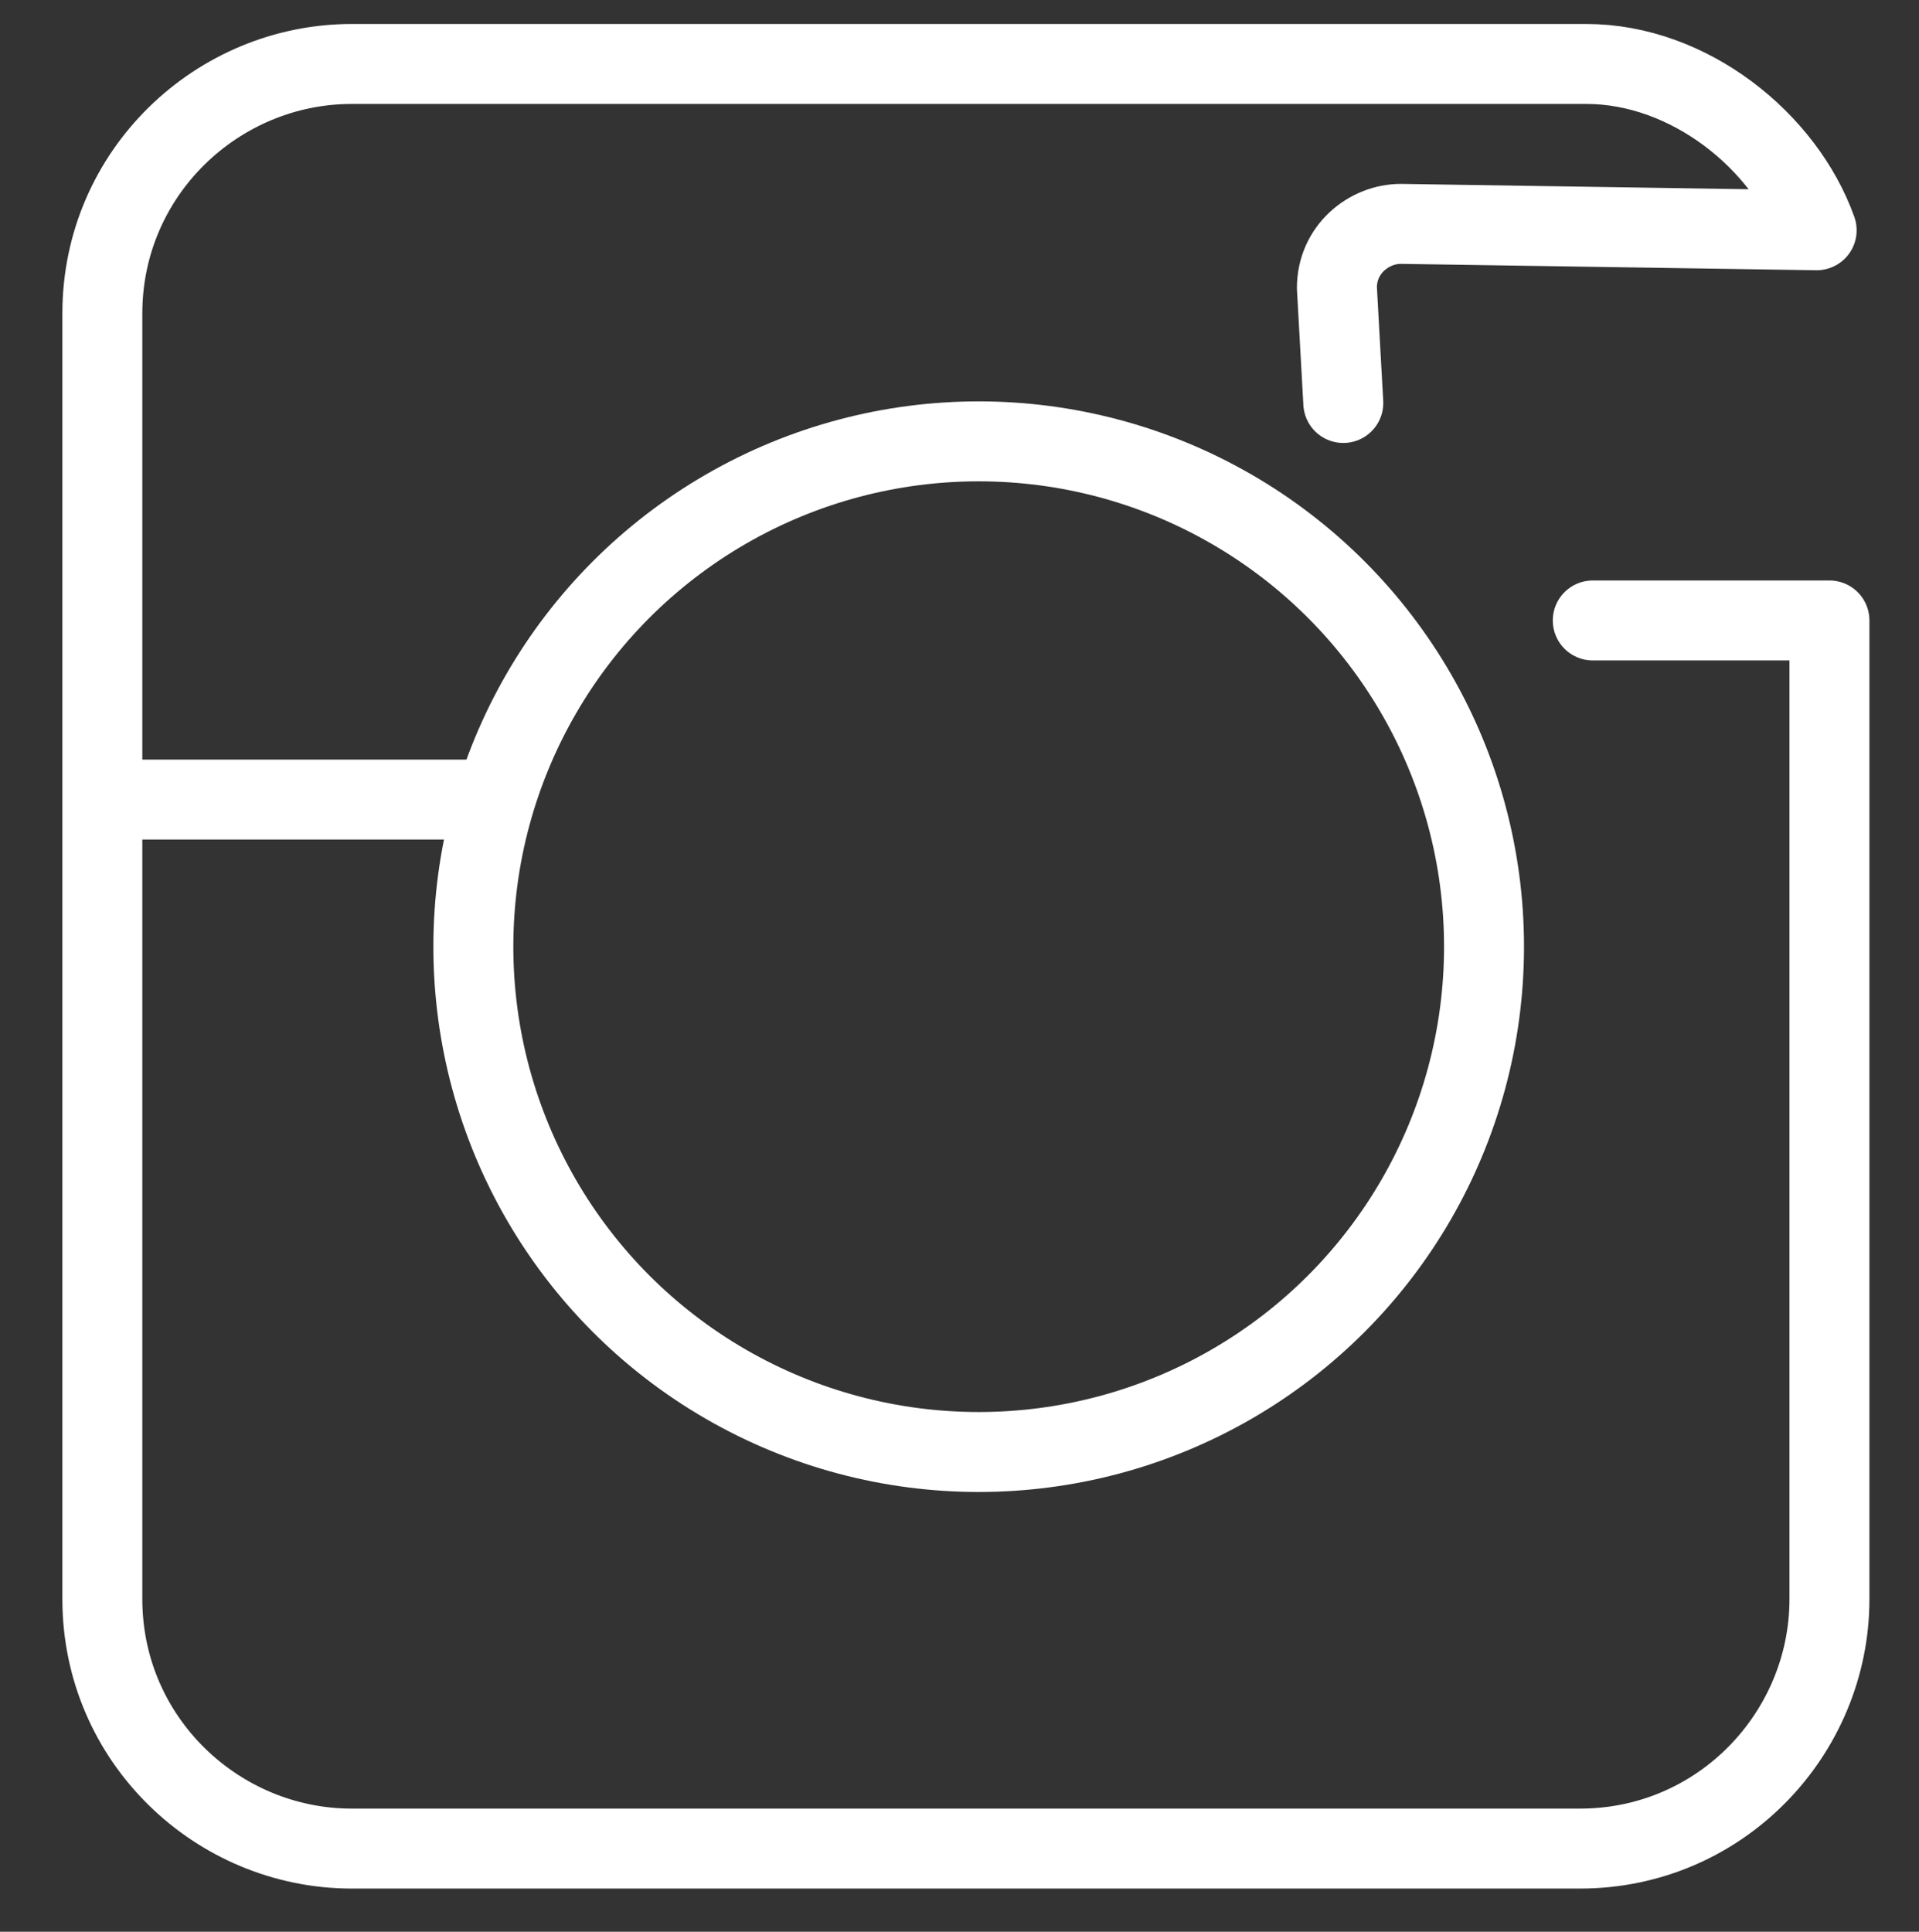 <svg width="30" height="30.2" xmlns="http://www.w3.org/2000/svg">

 <rect width="100%" height="100%" fill="#333333" stroke="none"/>

 <g>
  <title>background</title>
  <rect fill="none" id="canvas_background" height="402" width="582" y="-1" x="-1"/>
 </g>
 <g>
  <title>Layer 1</title>
  <circle stroke-miterlimit="10" stroke-linejoin="round" stroke-linecap="round" stroke-width="1.25" stroke="#ffffff" fill="none" id="svg_2" r="7.9" cy="14.8" cx="15.3" class="st0"/>
  <path stroke-miterlimit="10" stroke-linejoin="round" stroke-linecap="round" stroke-width="1.25" stroke="#ffffff" fill="none" id="svg_3" d="m24.9,9.7l3.7,0l0,15.3c0,2.1 -1.7,3.9 -3.9,3.9l-19.2,0c-2.1,0 -3.9,-1.7 -3.9,-3.9l0,-20.1c0,-2.2 1.8,-3.9 3.9,-3.9l19.3,0c1.6,0 3.1,1.2 3.6,2.6l-6.5,-0.1c-0.5,0 -1,0.4 -1,1l0.1,1.8" class="st0"/>
  <line stroke-miterlimit="10" stroke-linejoin="round" stroke-linecap="round" stroke-width="1.25" stroke="#ffffff" fill="none" id="svg_4" y2="12.5" y1="12.5" x2="7.3" x1="1.8" class="st0"/>
 </g>
</svg>
